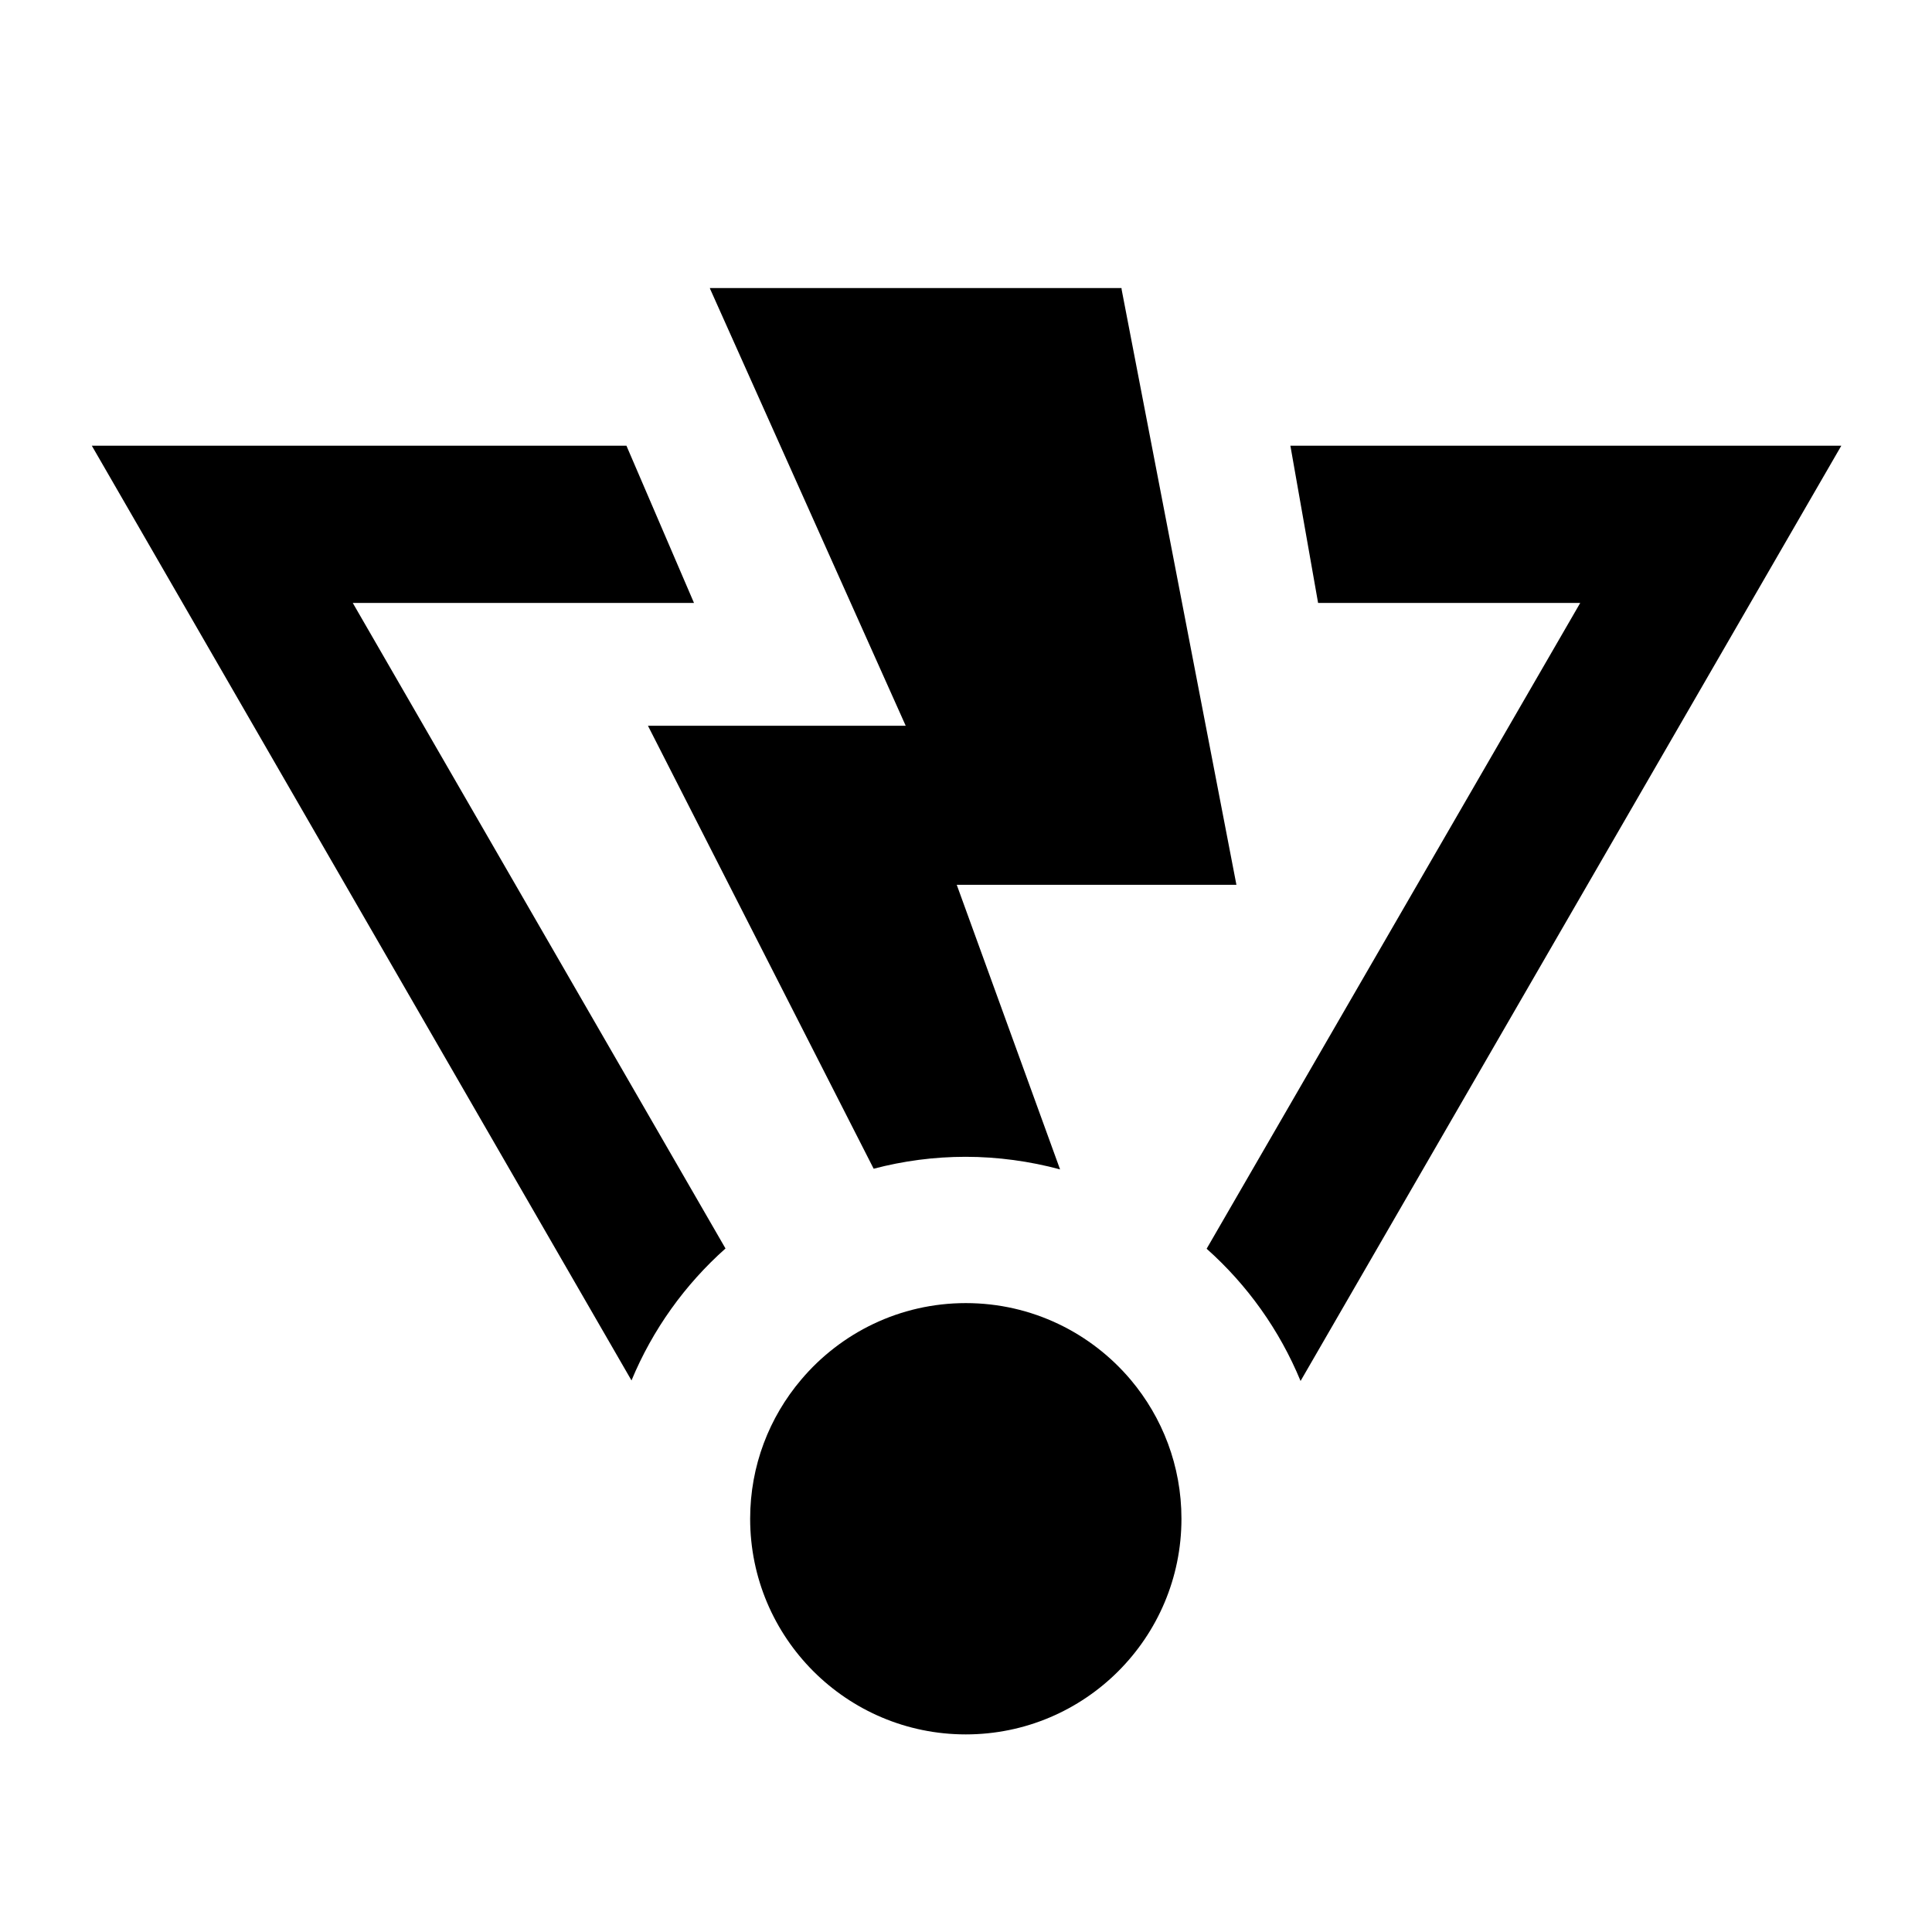 <?xml version='1.0' encoding='UTF-8'?>
<svg xmlns="http://www.w3.org/2000/svg" width="32" height="32" viewBox="1.5 1 29 29" fill="currentColor">
<path d="M12.157 5.332L15.095 11.894H11.226L14.614 18.543C15.055 18.427 15.518 18.364 15.995 18.364C16.473 18.364 16.96 18.431 17.412 18.553L15.861 14.281H20.059L18.336 5.345V5.332H18.334V5.324H12.155L12.159 5.332H12.157Z"/>
<path d="M15.997 20.56C15.007 20.56 14.12 21.006 13.526 21.709C13.048 22.273 12.76 23 12.76 23.797C12.76 25.584 14.21 27.034 15.997 27.034C17.785 27.034 19.234 25.584 19.234 23.797C19.234 23.002 18.947 22.275 18.473 21.712C17.879 21.008 16.991 20.56 15.997 20.56V20.56Z"/>
<path d="M10.979 21.721C11.296 20.957 11.781 20.282 12.39 19.74L6.795 10.05H11.917L10.903 7.69H2.878L10.979 21.721Z"/>
<path d="M20.869 7.69L21.285 10.05H25.22L19.612 19.744C20.221 20.286 20.706 20.963 21.022 21.729L29.139 7.69H20.867H20.869Z"/>
</svg>